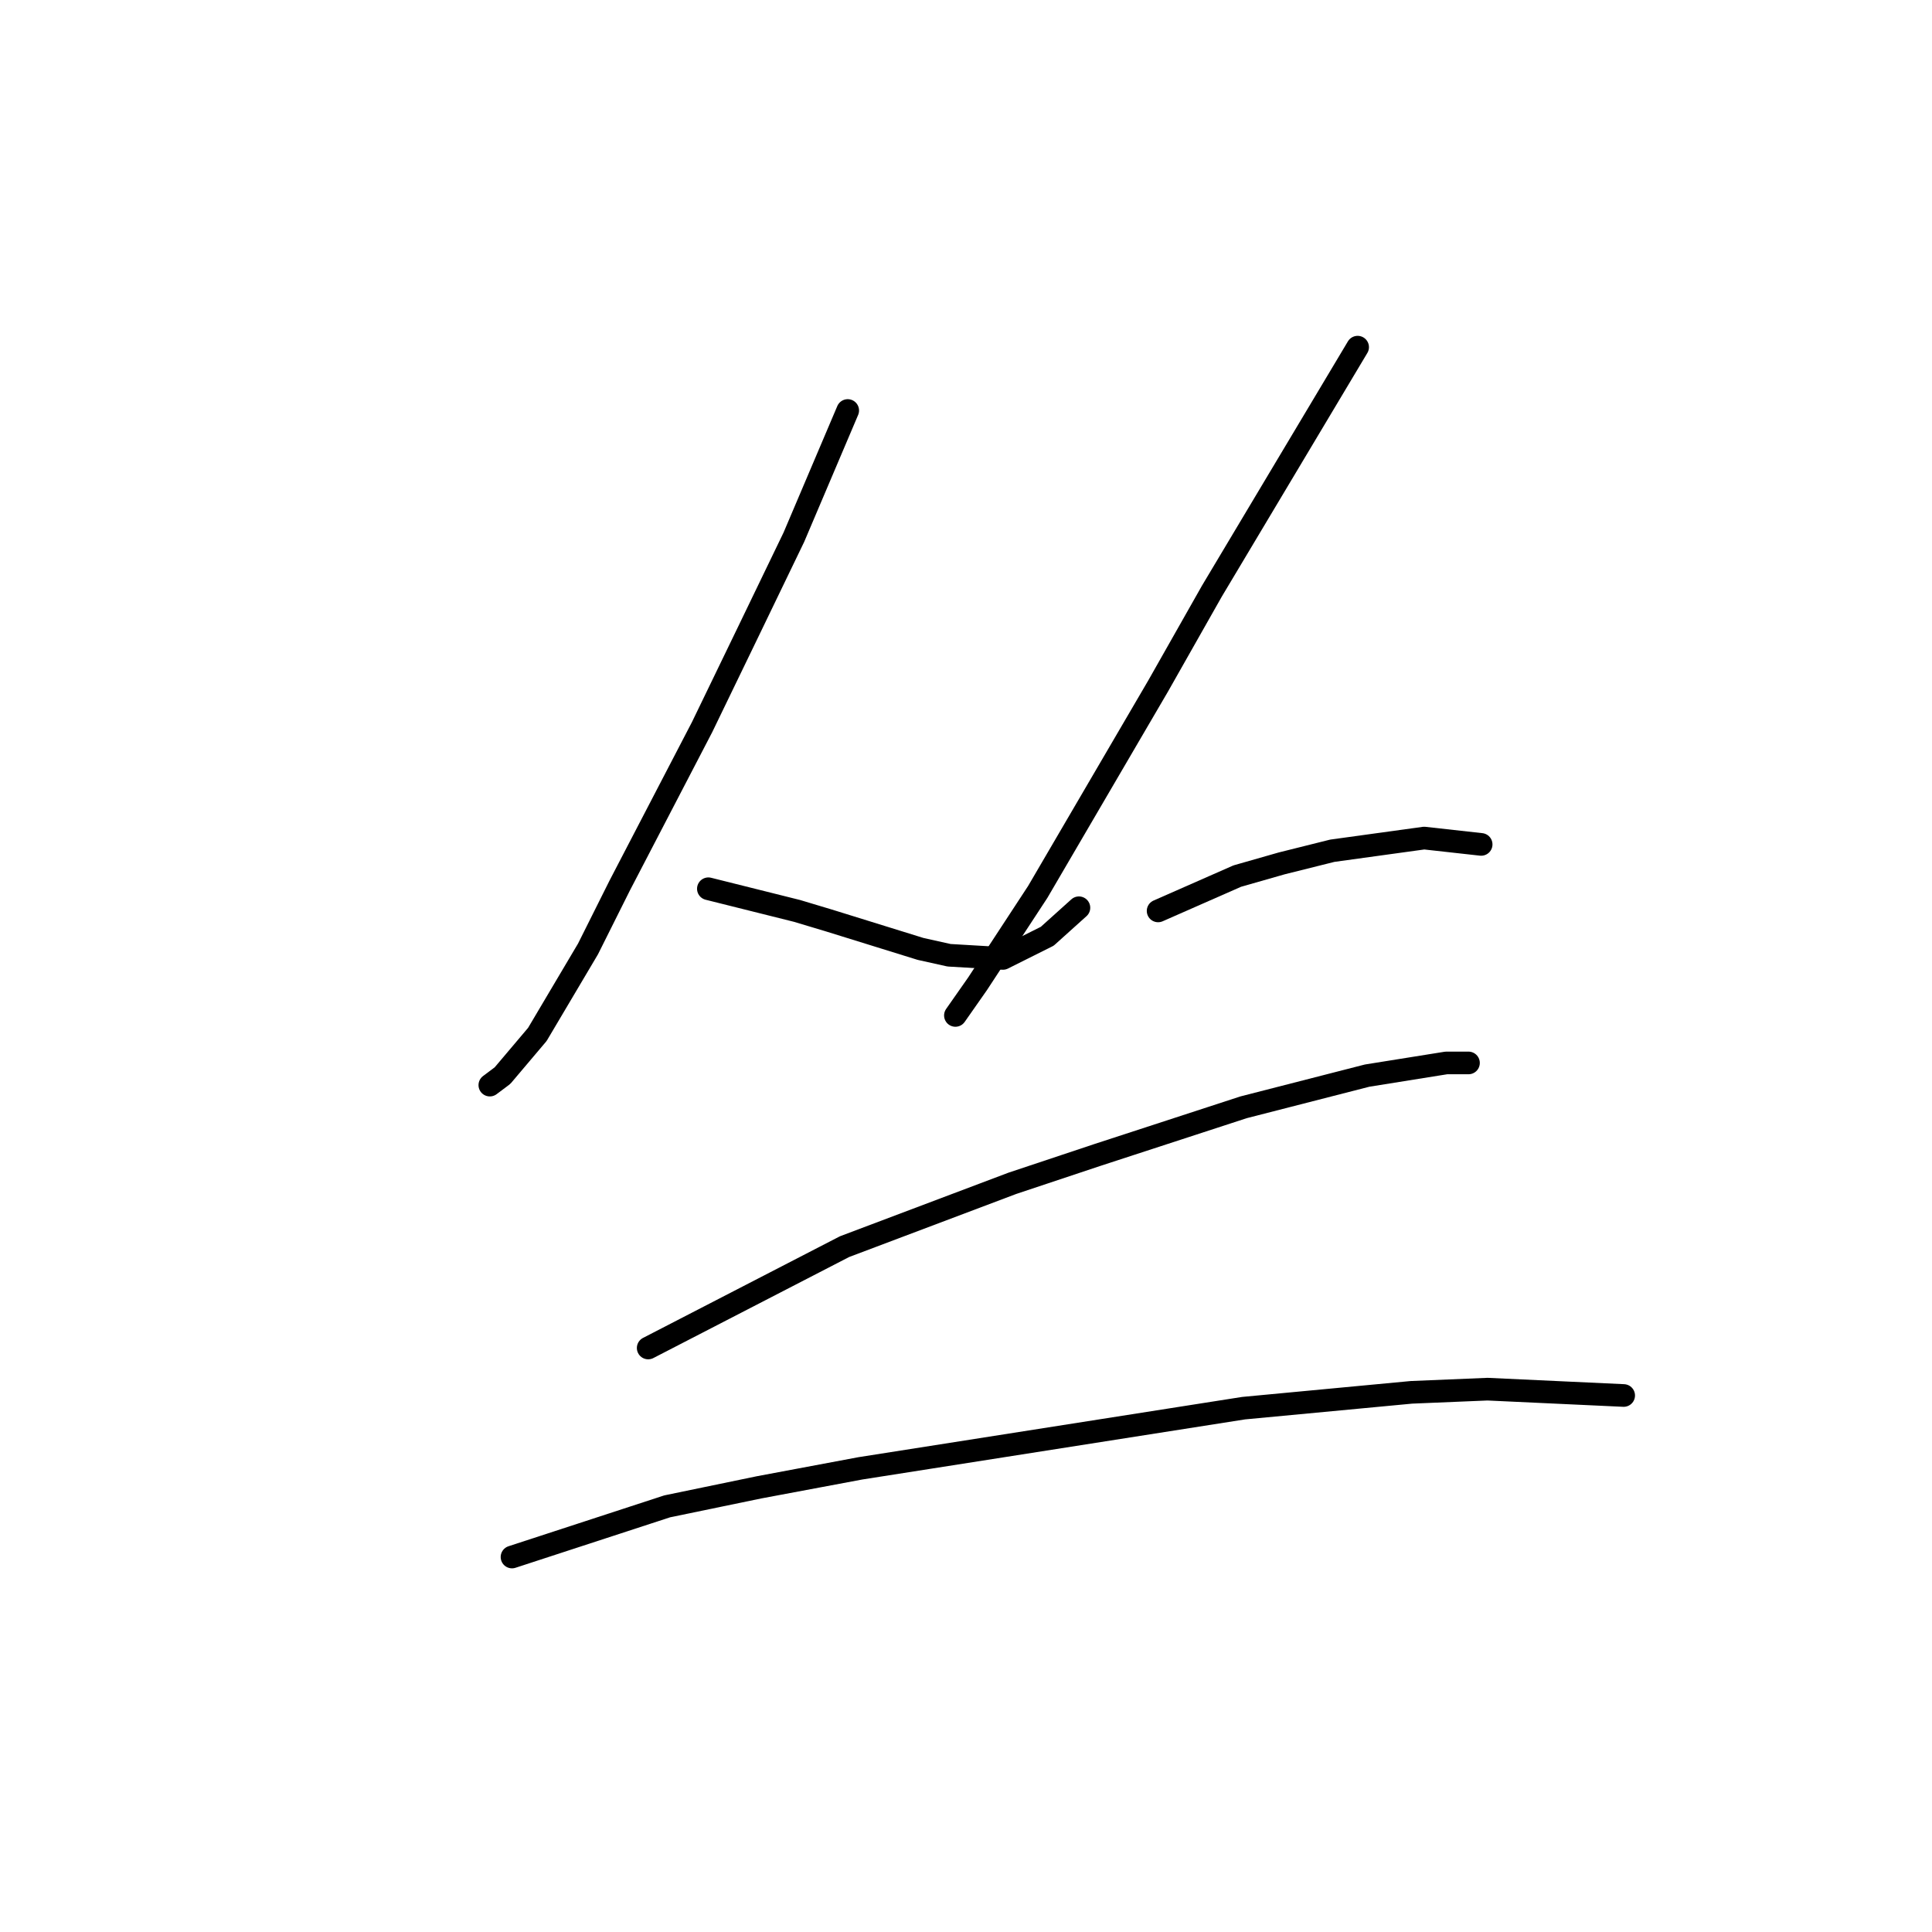 <?xml version="1.0" standalone="no"?>
    <svg width="256" height="256" xmlns="http://www.w3.org/2000/svg" version="1.1">
    <polyline stroke="black" stroke-width="3" stroke-linecap="round" fill="transparent" stroke-linejoin="round" points="112.327 54.394 105.193 71.181 99.318 83.351 93.023 96.361 82.111 117.344 77.915 125.737 71.2 137.068 66.584 142.524 64.905 143.783 64.905 143.783 " />
        <polyline stroke="black" stroke-width="3" stroke-linecap="round" fill="transparent" stroke-linejoin="round" points="93.862 117.764 105.613 120.701 109.809 121.96 121.98 125.737 125.757 126.577 132.891 126.996 138.766 124.059 142.963 120.282 142.963 120.282 " />
        <polyline stroke="black" stroke-width="3" stroke-linecap="round" fill="transparent" stroke-linejoin="round" points="179.894 46.001 160.589 78.315 153.455 90.905 137.507 118.183 129.534 130.354 126.596 134.55 126.596 134.55 " />
        <polyline stroke="black" stroke-width="3" stroke-linecap="round" fill="transparent" stroke-linejoin="round" points="153.455 120.701 163.946 116.085 169.822 114.406 176.536 112.728 188.707 111.049 196.261 111.888 196.261 111.888 " />
        <polyline stroke="black" stroke-width="3" stroke-linecap="round" fill="transparent" stroke-linejoin="round" points="85.888 178.615 111.908 165.186 134.15 156.793 145.481 153.016 164.786 146.721 181.153 142.524 191.644 140.845 194.582 140.845 194.582 140.845 " />
        <polyline stroke="black" stroke-width="3" stroke-linecap="round" fill="transparent" stroke-linejoin="round" points="67.843 206.313 88.406 199.599 100.577 197.081 114.006 194.563 164.786 186.589 187.028 184.491 197.1 184.071 215.146 184.91 215.146 184.91 " />
        </svg>